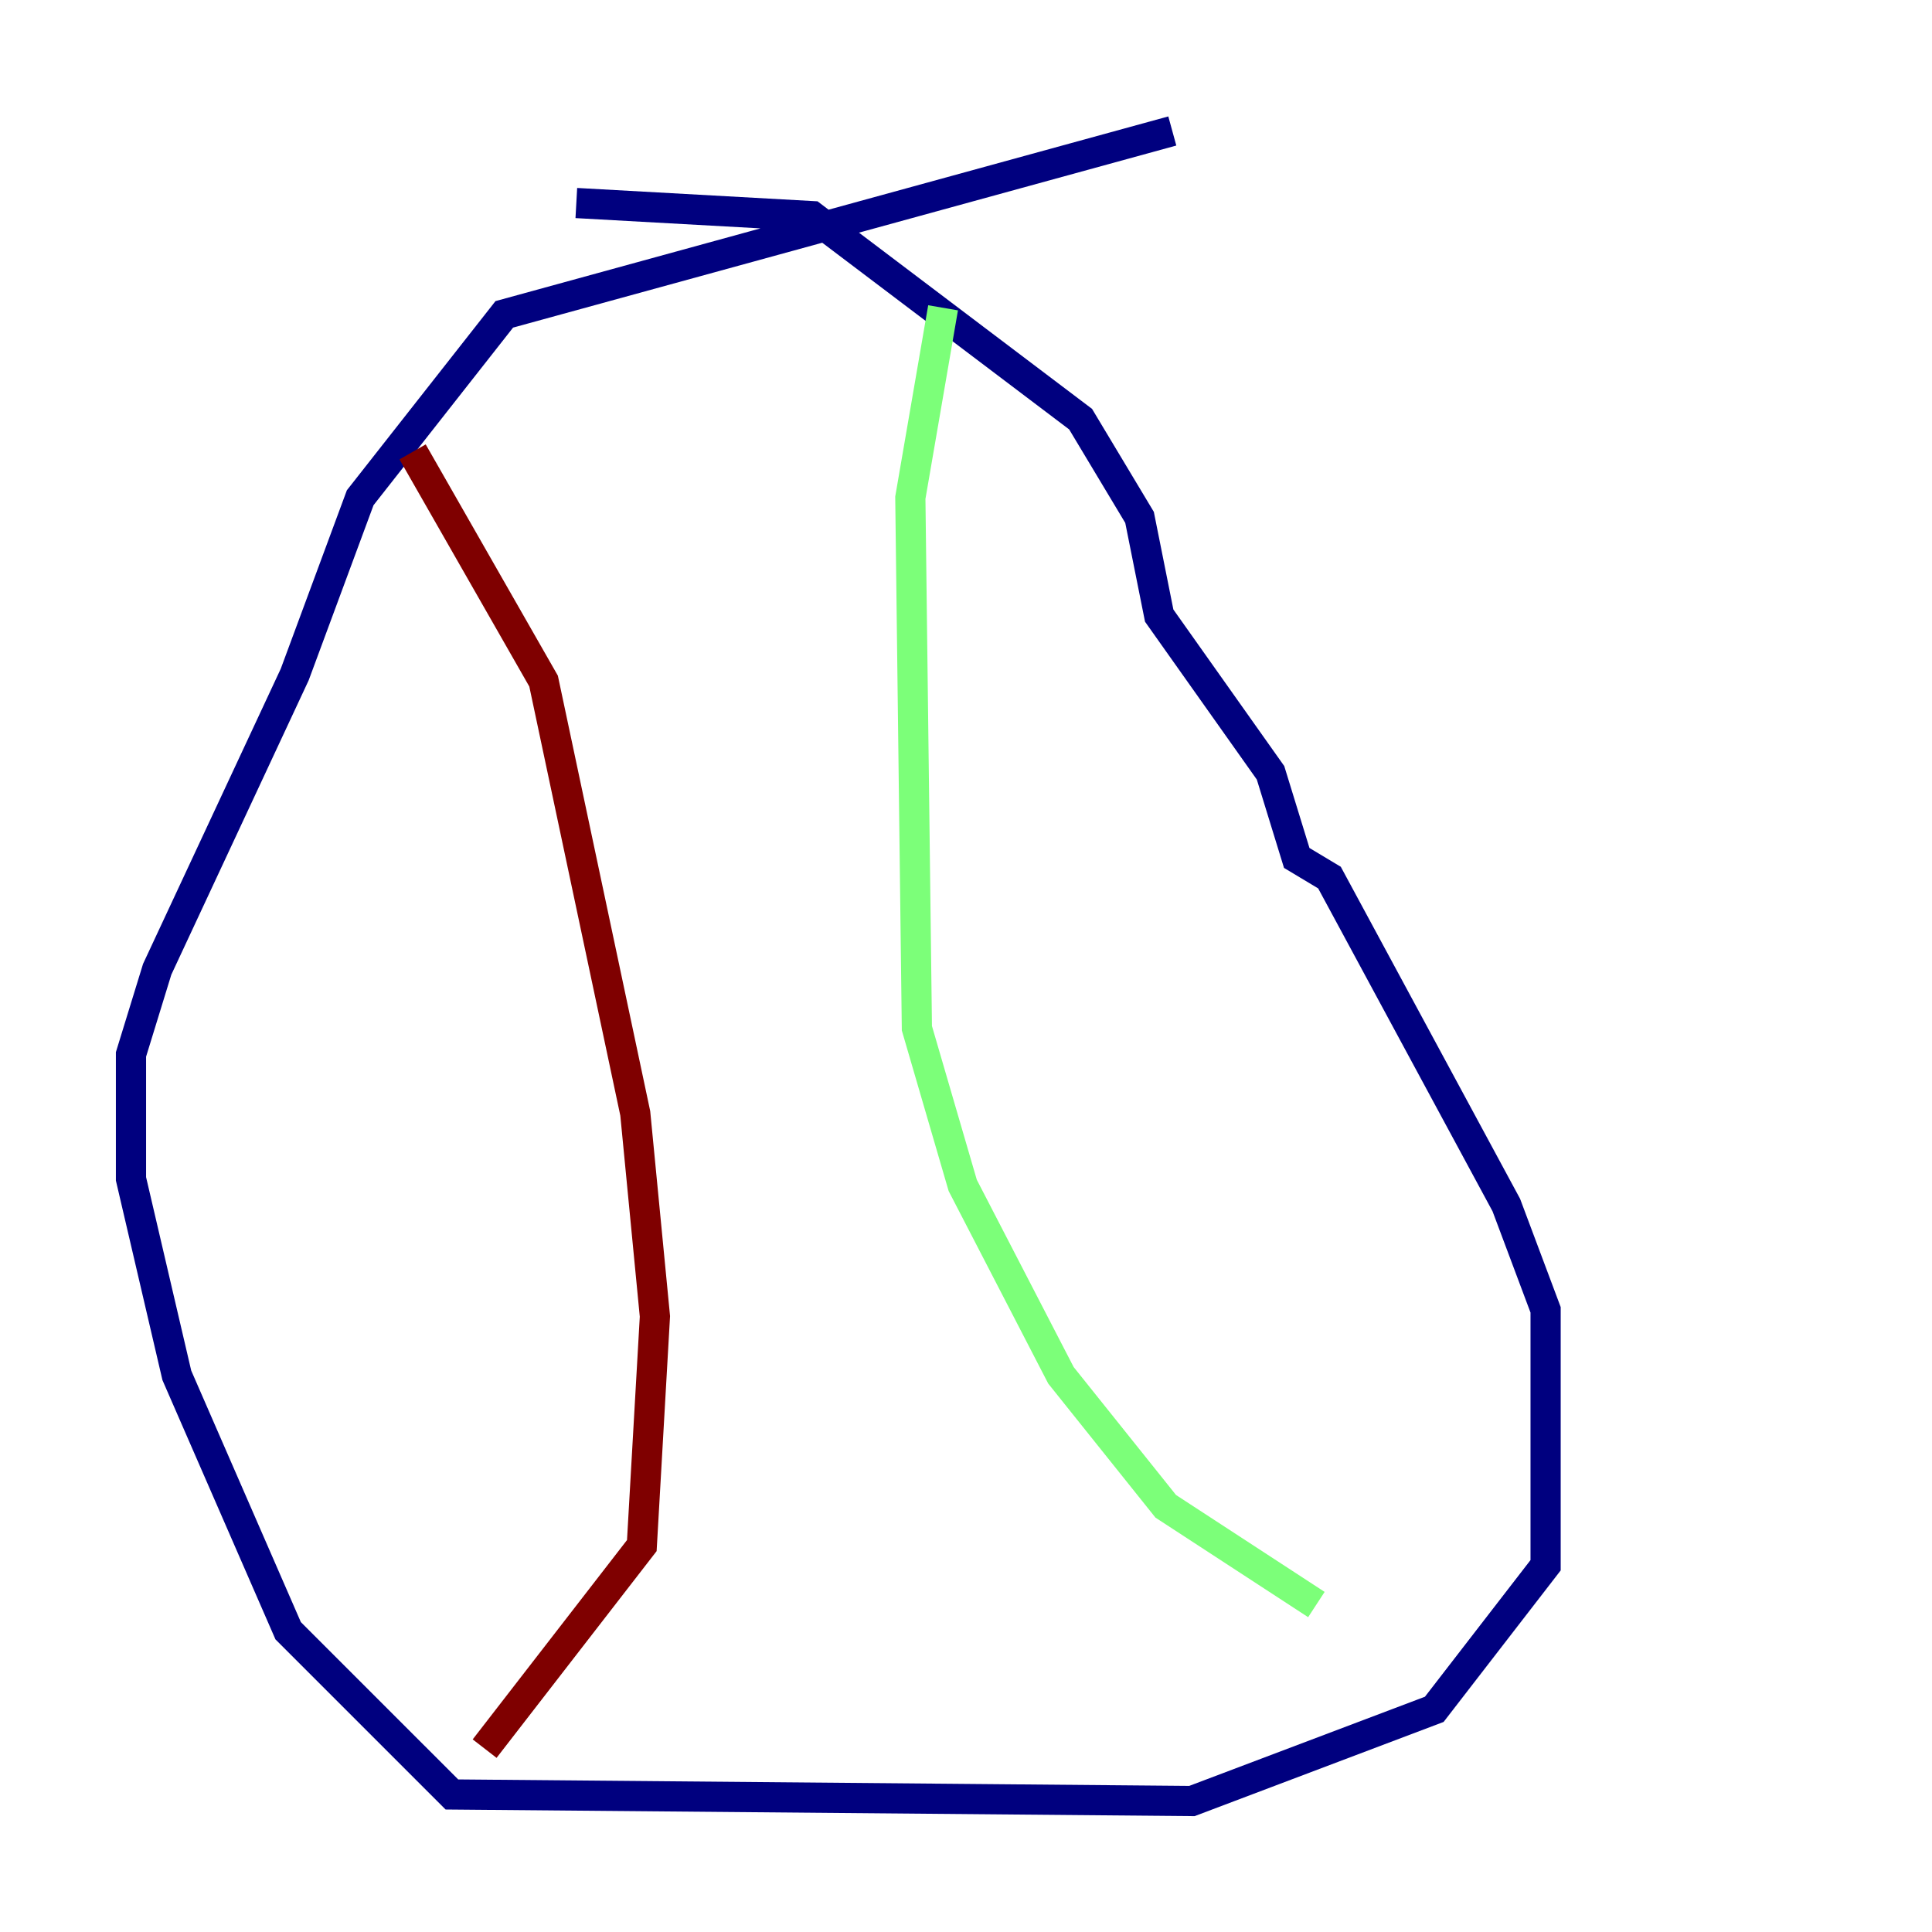 <?xml version="1.0" encoding="utf-8" ?>
<svg baseProfile="tiny" height="128" version="1.2" viewBox="0,0,128,128" width="128" xmlns="http://www.w3.org/2000/svg" xmlns:ev="http://www.w3.org/2001/xml-events" xmlns:xlink="http://www.w3.org/1999/xlink"><defs /><polyline fill="none" points="77.668,8.678 33.41,20.827 23.864,32.976 19.525,44.691 10.414,64.217 8.678,69.858 8.678,78.102 11.715,91.119 19.091,108.041 29.939,118.888 78.969,119.322 95.024,113.248 102.4,103.702 102.4,86.78 99.797,79.837 88.081,58.142 85.912,56.841 84.176,51.2 76.8,40.786 75.498,34.278 71.593,27.77 53.803,14.319 38.183,13.451" stroke="#00007f" stroke-width="2" /><polyline fill="none" points="62.481,20.393 60.312,32.976 60.746,68.122 63.783,78.536 70.291,91.119 77.234,99.797 87.214,106.305" stroke="#7cff79" stroke-width="2" /><polyline fill="none" points="27.336,29.939 36.014,45.125 42.088,73.763 43.39,87.214 42.522,102.4 32.108,115.851" stroke="#7f0000" stroke-width="2" /></svg>